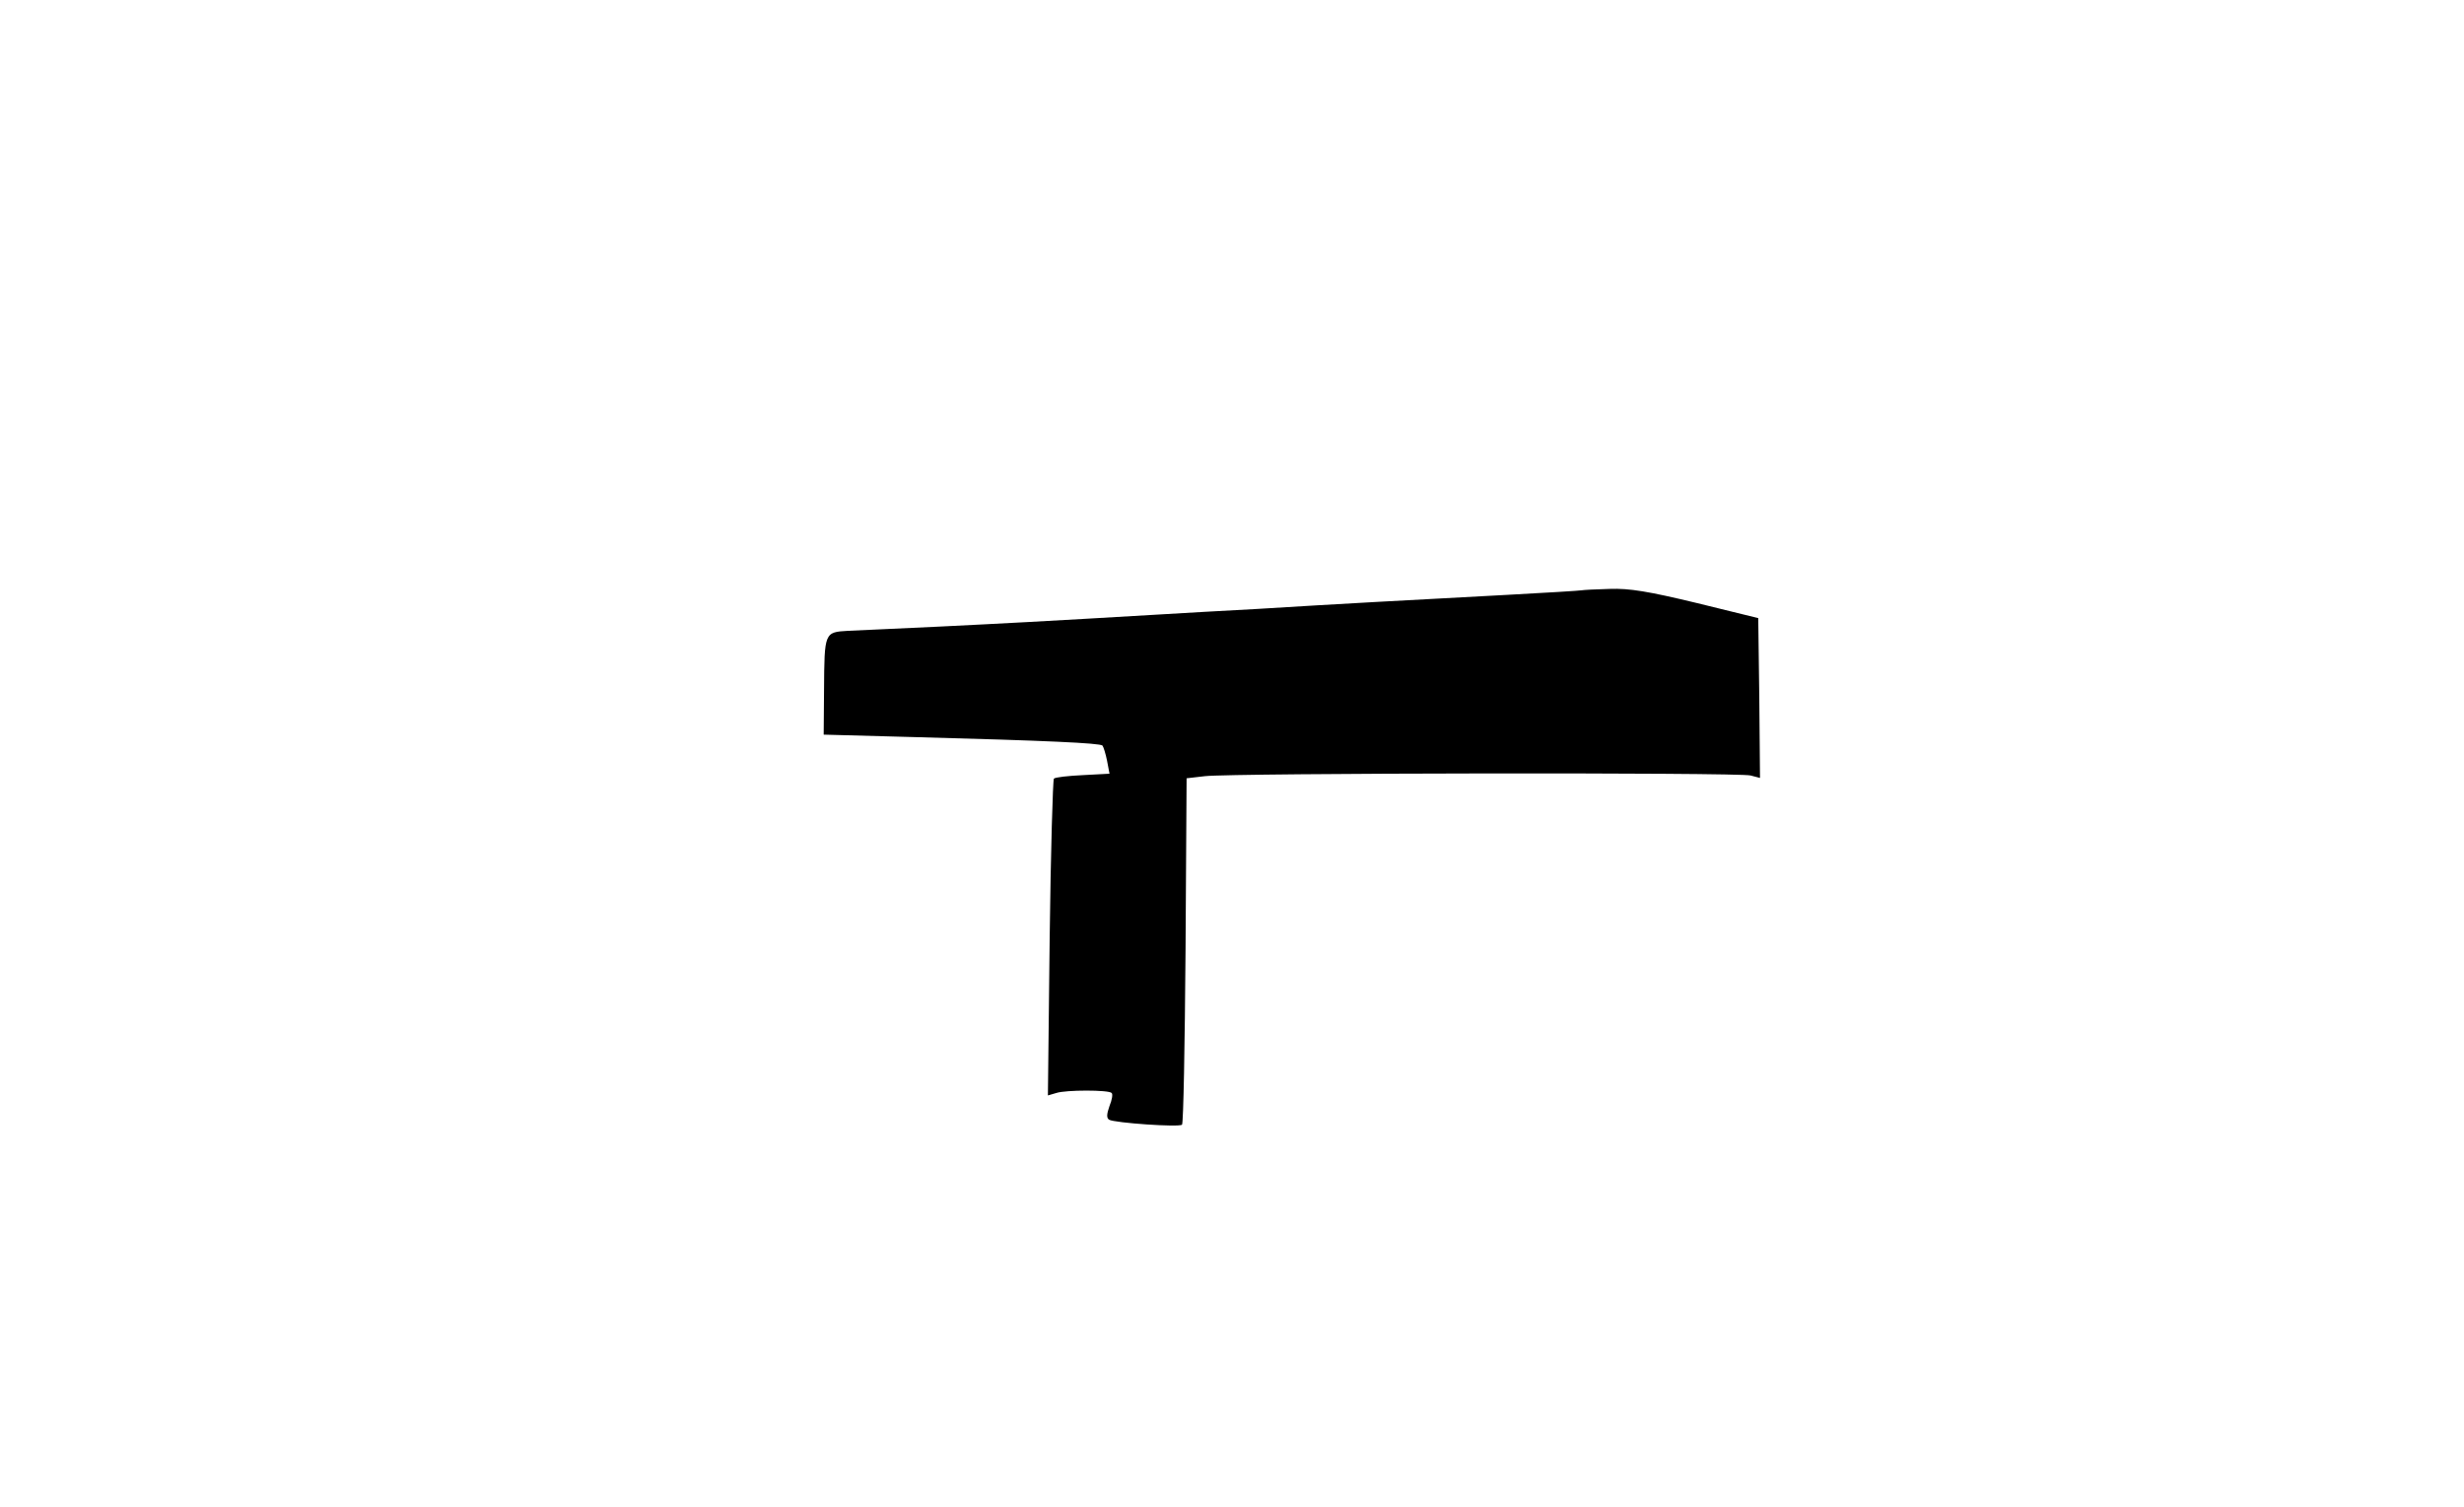  <svg version="1.0" xmlns="http://www.w3.org/2000/svg" id="mask" viewBox="0 0 700 428" preserveAspectRatio="xMidYMid meet">

<g transform="translate(0,428) scale(0.1,-0.1)">
<path d="M4493 2603 c-4 -1 -100 -7 -213 -13 -113 -6 -279 -15 -370 -20 -91
-5 -244 -14 -340 -20 -96 -5 -215 -12 -265 -15 -355 -21 -453 -26 -635 -35
-113 -5 -230 -11 -260 -12 -68 -4 -68 -3 -69 -169 l-1 -126 258 -7 c377 -10
526 -17 534 -24 3 -4 9 -23 13 -43 l7 -37 -75 -4 c-42 -2 -79 -6 -83 -10 -3
-4 -9 -208 -12 -454 l-5 -446 24 7 c27 9 149 9 157 0 4 -3 1 -20 -6 -37 -8
-23 -9 -34 -1 -39 15 -9 200 -22 207 -14 4 4 8 226 10 495 l3 489 52 6 c76 9
1517 11 1550 2 l27 -7 -2 227 -3 227 -175 43 c-137 33 -191 42 -247 40 -40 -1
-76 -3 -80 -4z"></path>
</g>
</svg>